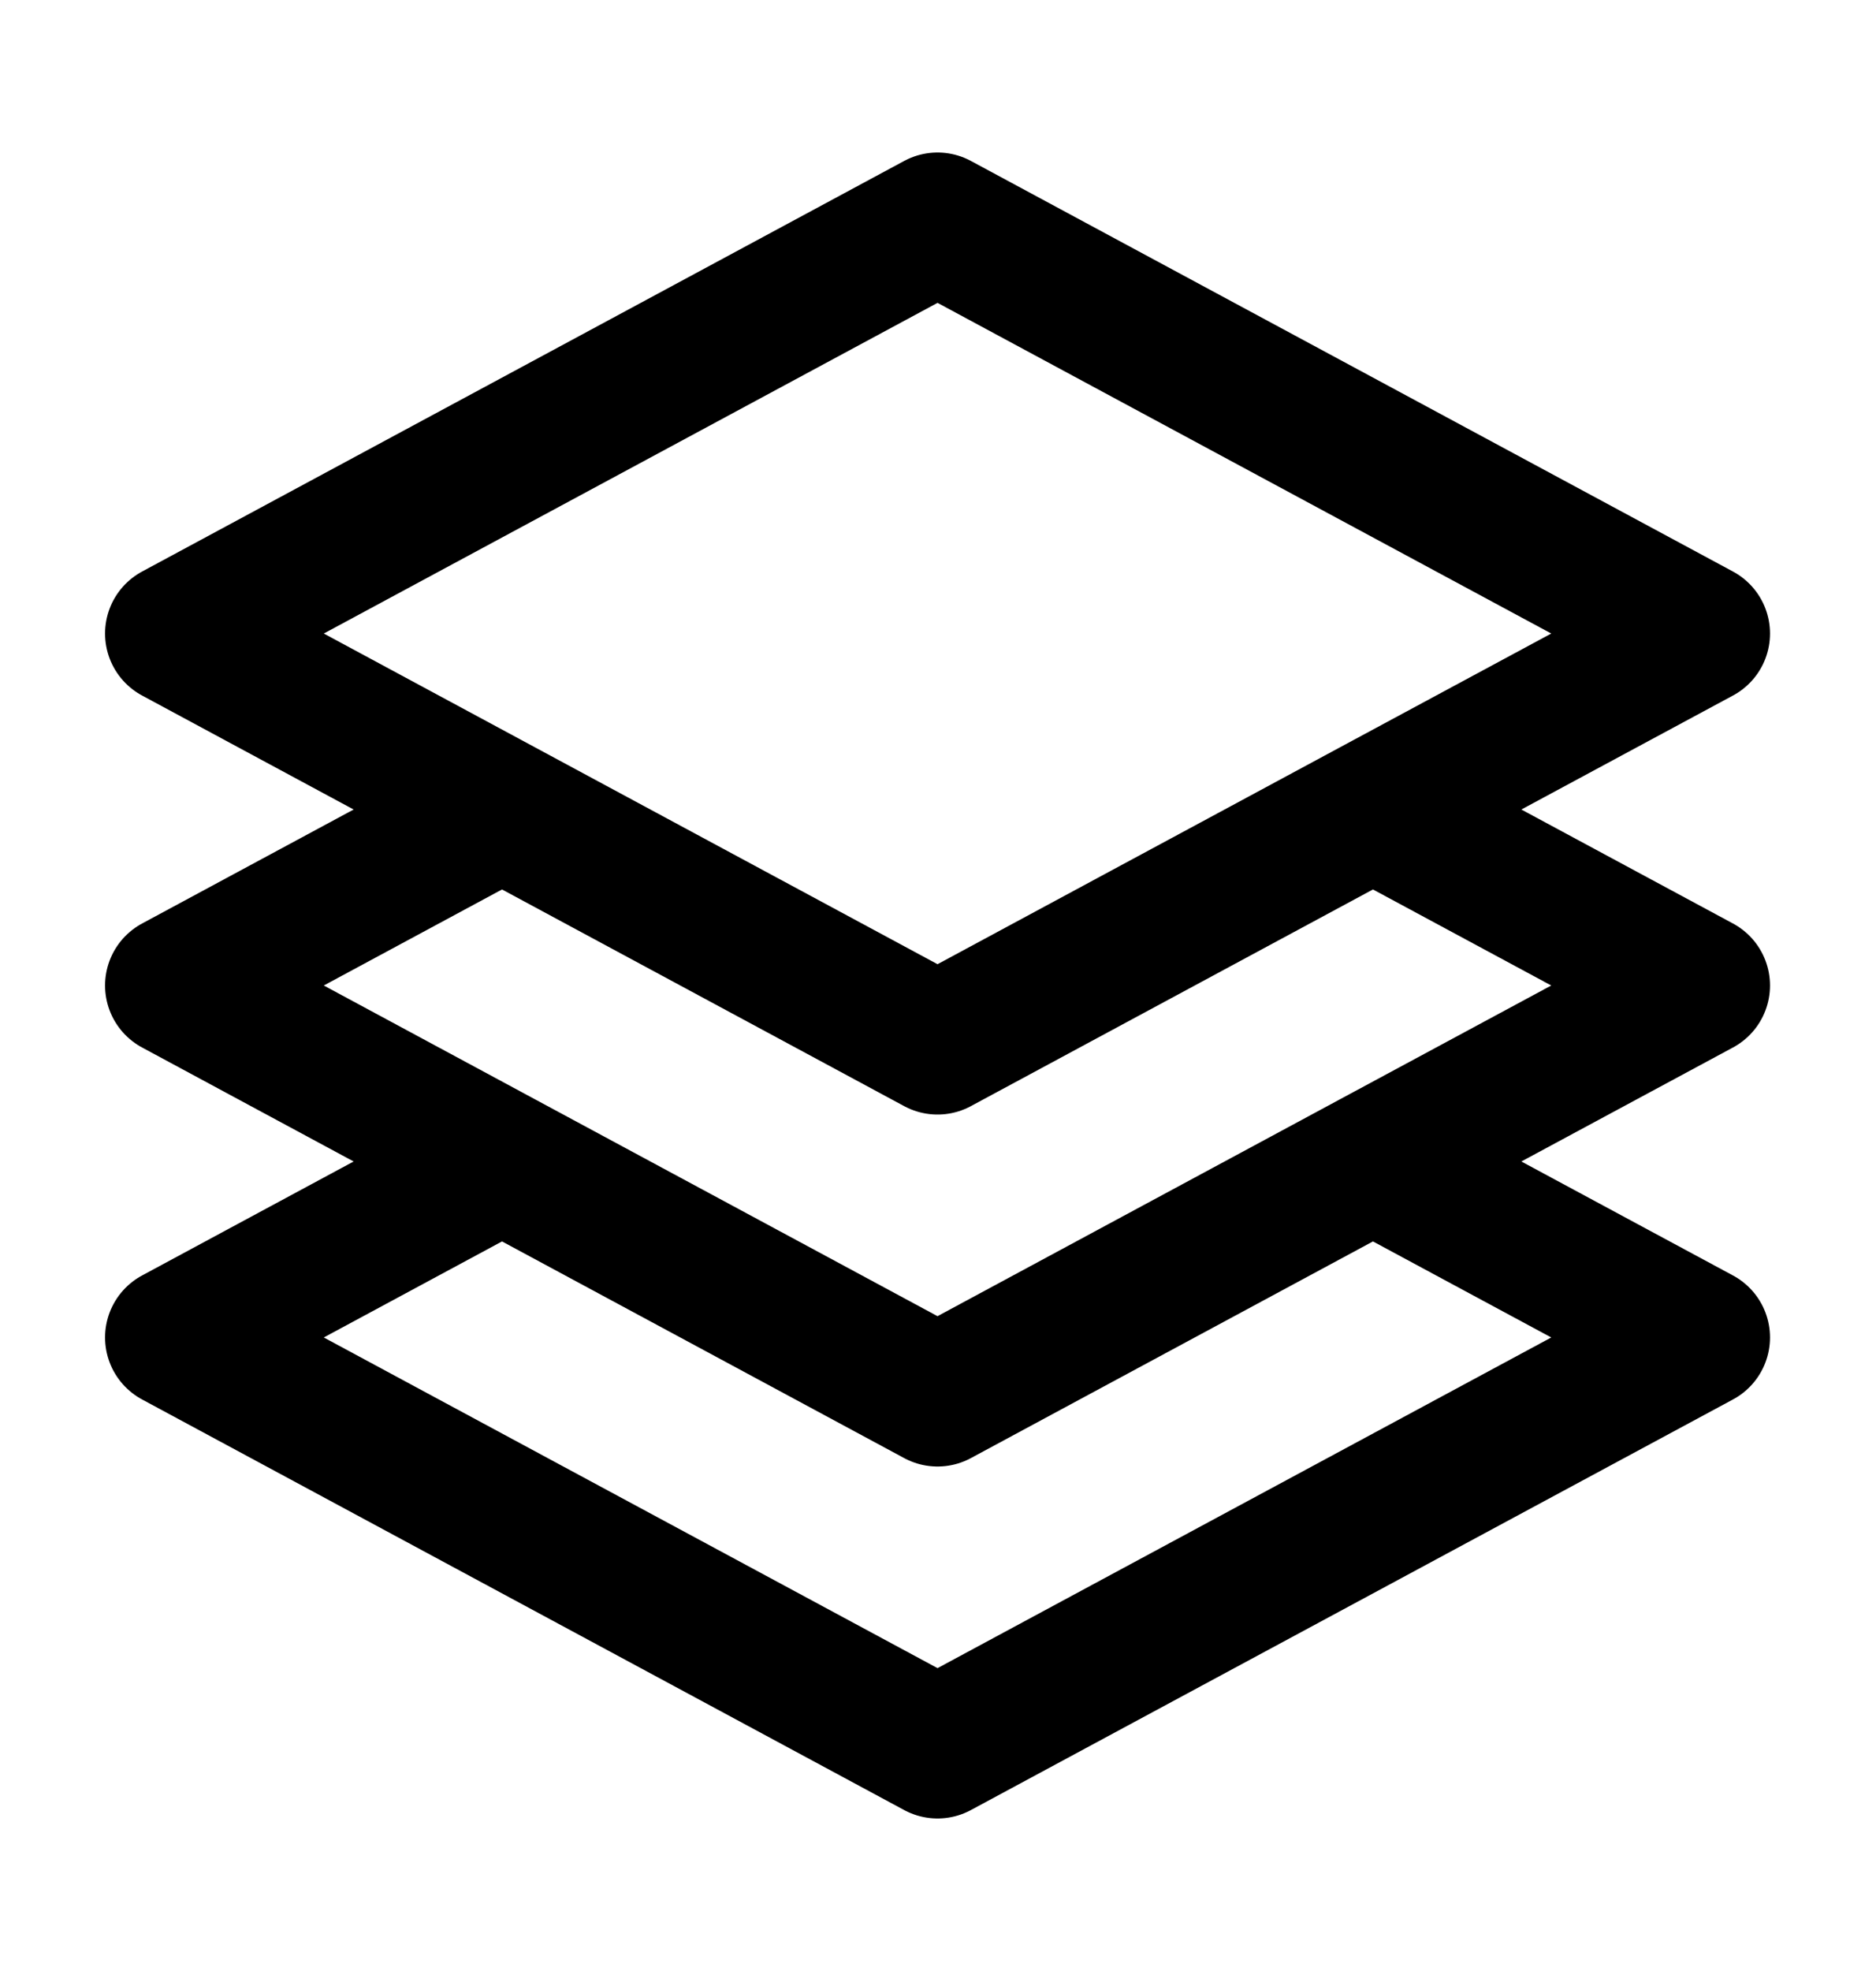 <svg width="20" height="21" viewBox="0 0 20 21" fill="none" xmlns="http://www.w3.org/2000/svg">
<path d="M5.352 8.625L1.87 10.5L5.352 12.375M5.352 8.625L9.995 11.125L14.637 8.625M5.352 8.625L1.87 6.75L9.995 2.375L18.12 6.75L14.637 8.625M5.352 12.375L1.87 14.25L9.995 18.625L18.12 14.25L14.637 12.375M5.352 12.375L9.995 14.875L14.637 12.375M14.637 8.625L18.12 10.5L14.637 12.375" stroke="black" stroke-width="1.5" stroke-linecap="round" stroke-linejoin="round"/>
</svg>
